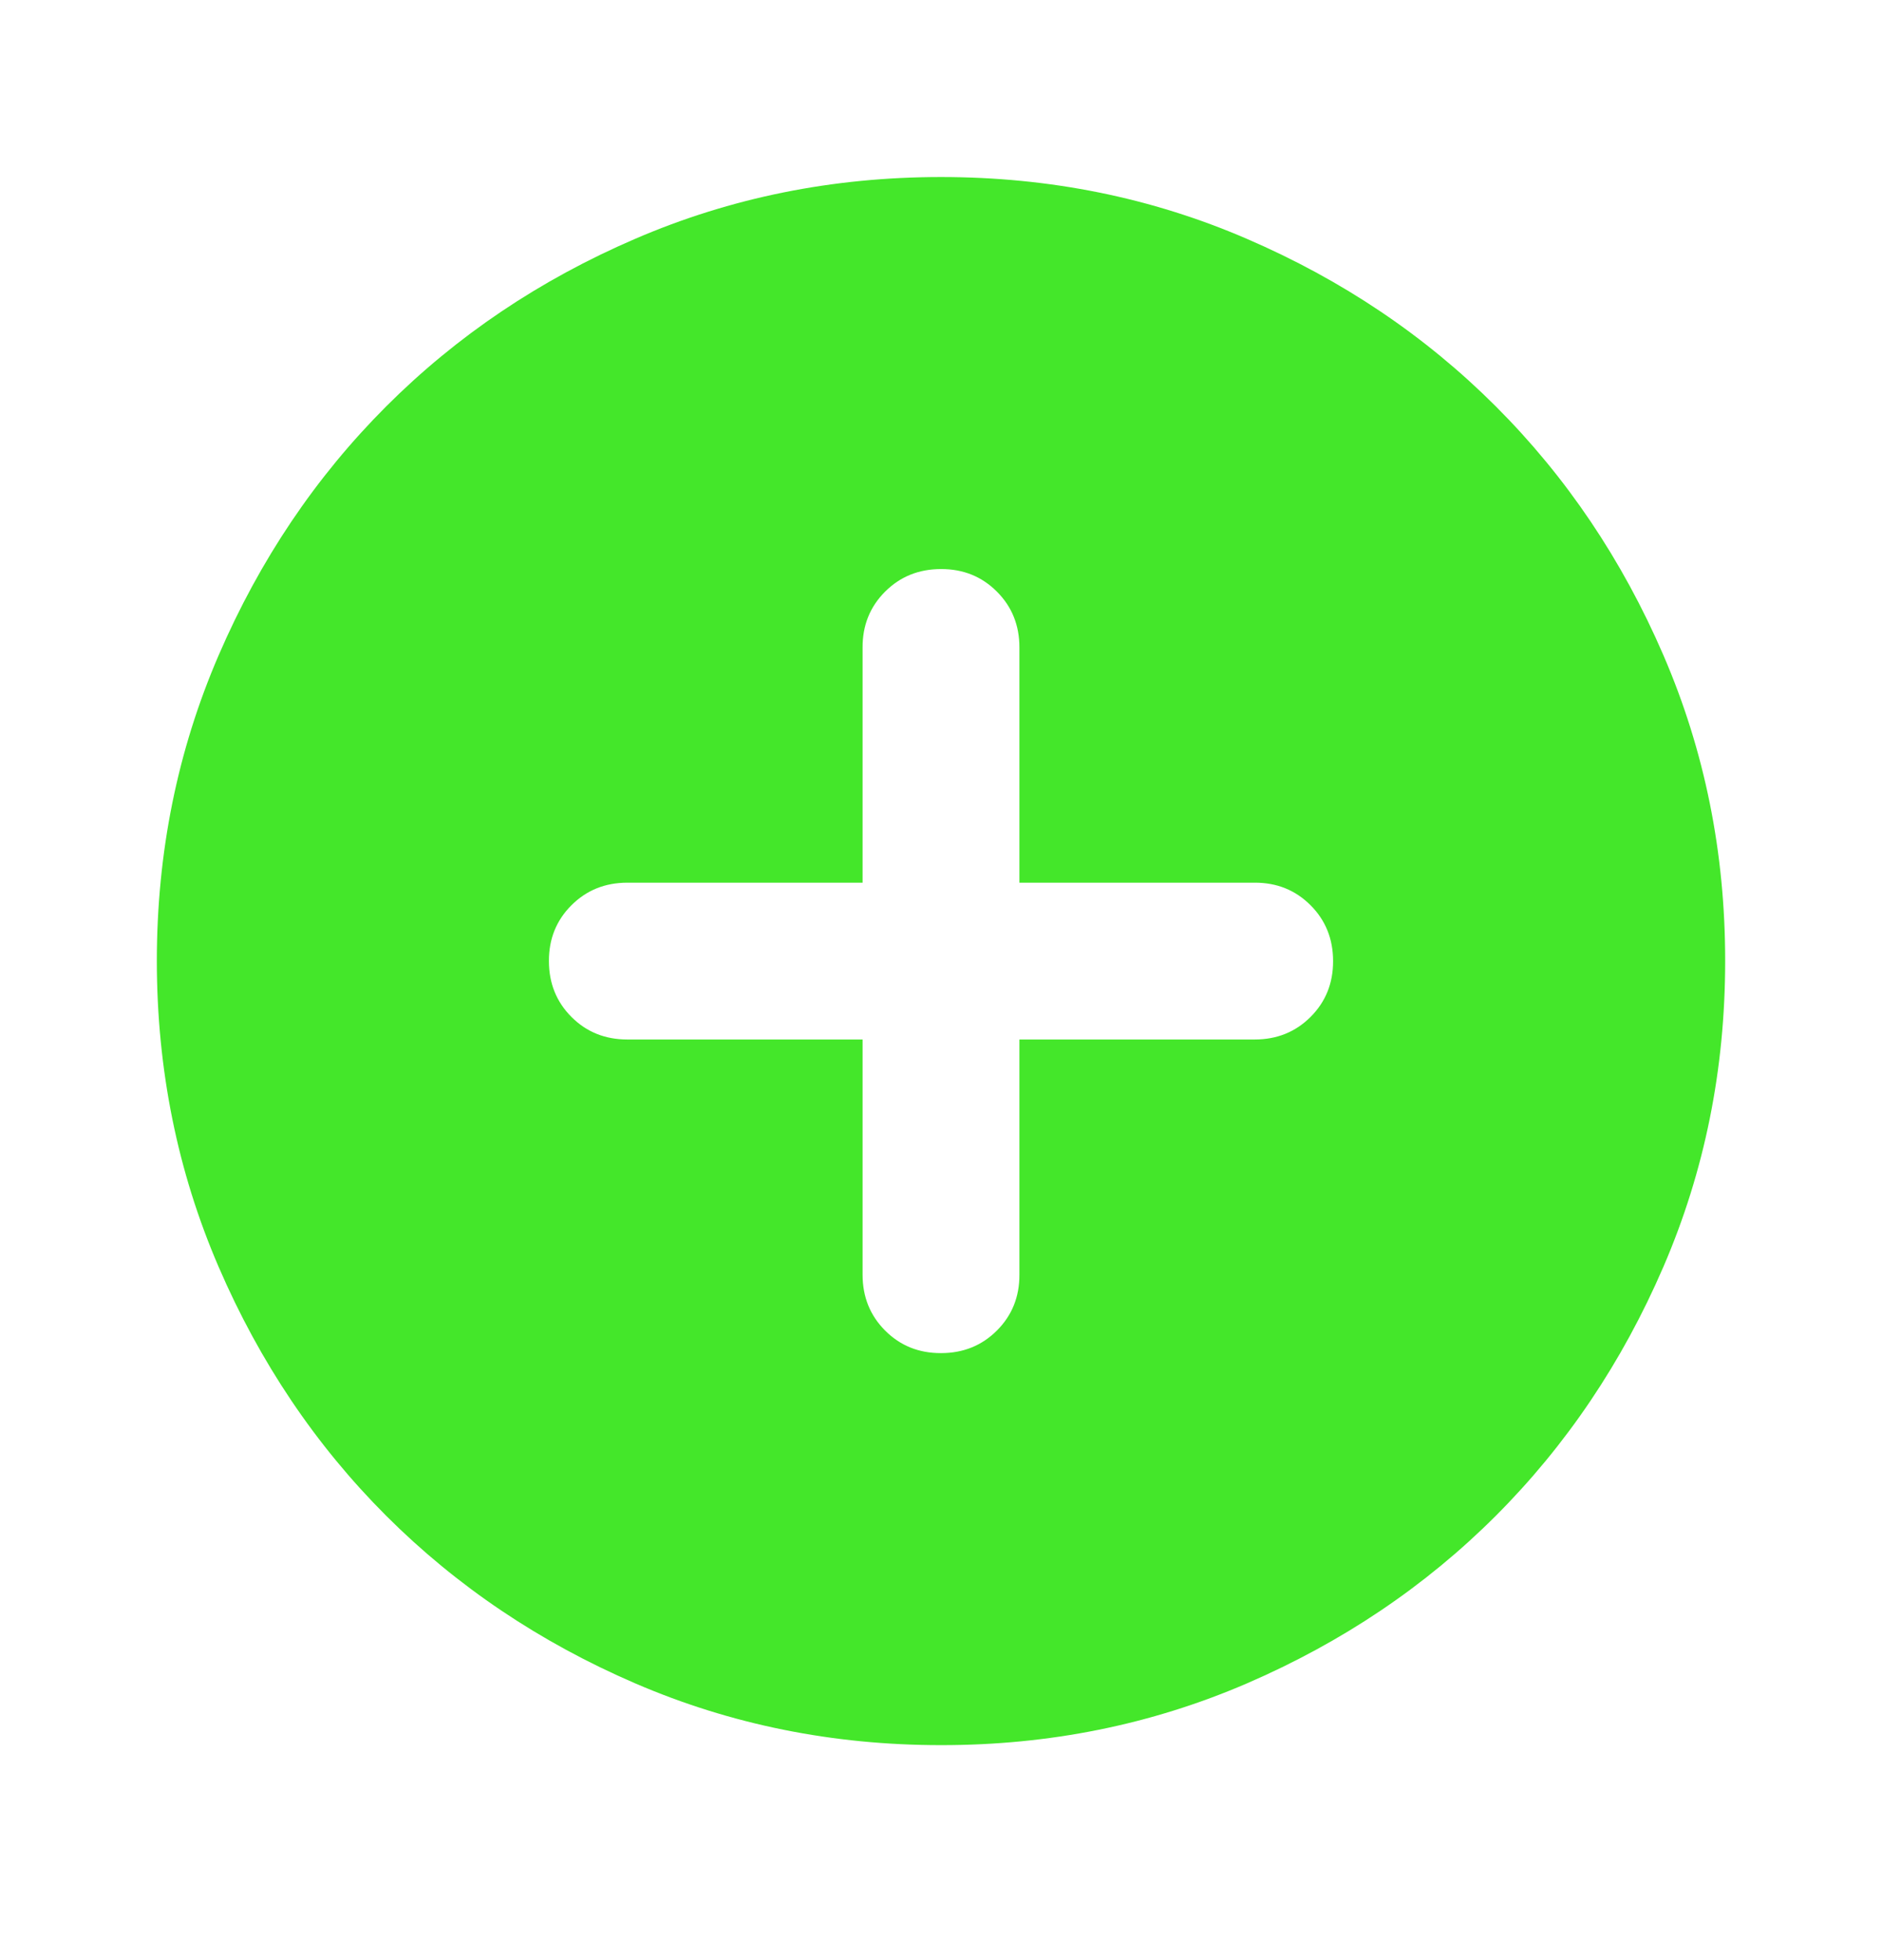 <svg width="24" height="25" viewBox="0 0 24 25" fill="none" xmlns="http://www.w3.org/2000/svg">
<path d="M11 13.258V16.258C11 16.541 11.096 16.779 11.288 16.971C11.48 17.163 11.717 17.259 12 17.258C12.283 17.258 12.521 17.162 12.713 16.97C12.905 16.778 13.001 16.541 13 16.258V13.258H16C16.283 13.258 16.521 13.162 16.713 12.97C16.905 12.778 17.001 12.54 17 12.258C17 11.975 16.904 11.737 16.712 11.545C16.52 11.353 16.283 11.257 16 11.258H13V8.258C13 7.974 12.904 7.737 12.712 7.545C12.52 7.353 12.283 7.257 12 7.258C11.717 7.258 11.479 7.354 11.287 7.546C11.095 7.738 10.999 7.975 11 8.258V11.258H8C7.717 11.258 7.479 11.354 7.287 11.546C7.095 11.738 6.999 11.975 7 12.258C7 12.541 7.096 12.779 7.288 12.971C7.48 13.163 7.717 13.258 8 13.258H11ZM12 22.258C10.617 22.258 9.317 21.995 8.1 21.47C6.883 20.945 5.825 20.232 4.925 19.333C4.025 18.433 3.313 17.375 2.788 16.158C2.263 14.941 2.001 13.641 2 12.258C2 10.874 2.263 9.574 2.788 8.358C3.313 7.141 4.026 6.083 4.925 5.183C5.825 4.283 6.883 3.57 8.1 3.046C9.317 2.521 10.617 2.258 12 2.258C13.383 2.258 14.683 2.52 15.9 3.046C17.117 3.571 18.175 4.283 19.075 5.183C19.975 6.083 20.688 7.141 21.213 8.358C21.738 9.574 22.001 10.874 22 12.258C22 13.641 21.737 14.941 21.212 16.158C20.687 17.375 19.974 18.433 19.075 19.333C18.175 20.233 17.117 20.945 15.9 21.471C14.683 21.996 13.383 22.259 12 22.258Z" fill="#44E72A"/>
</svg>
